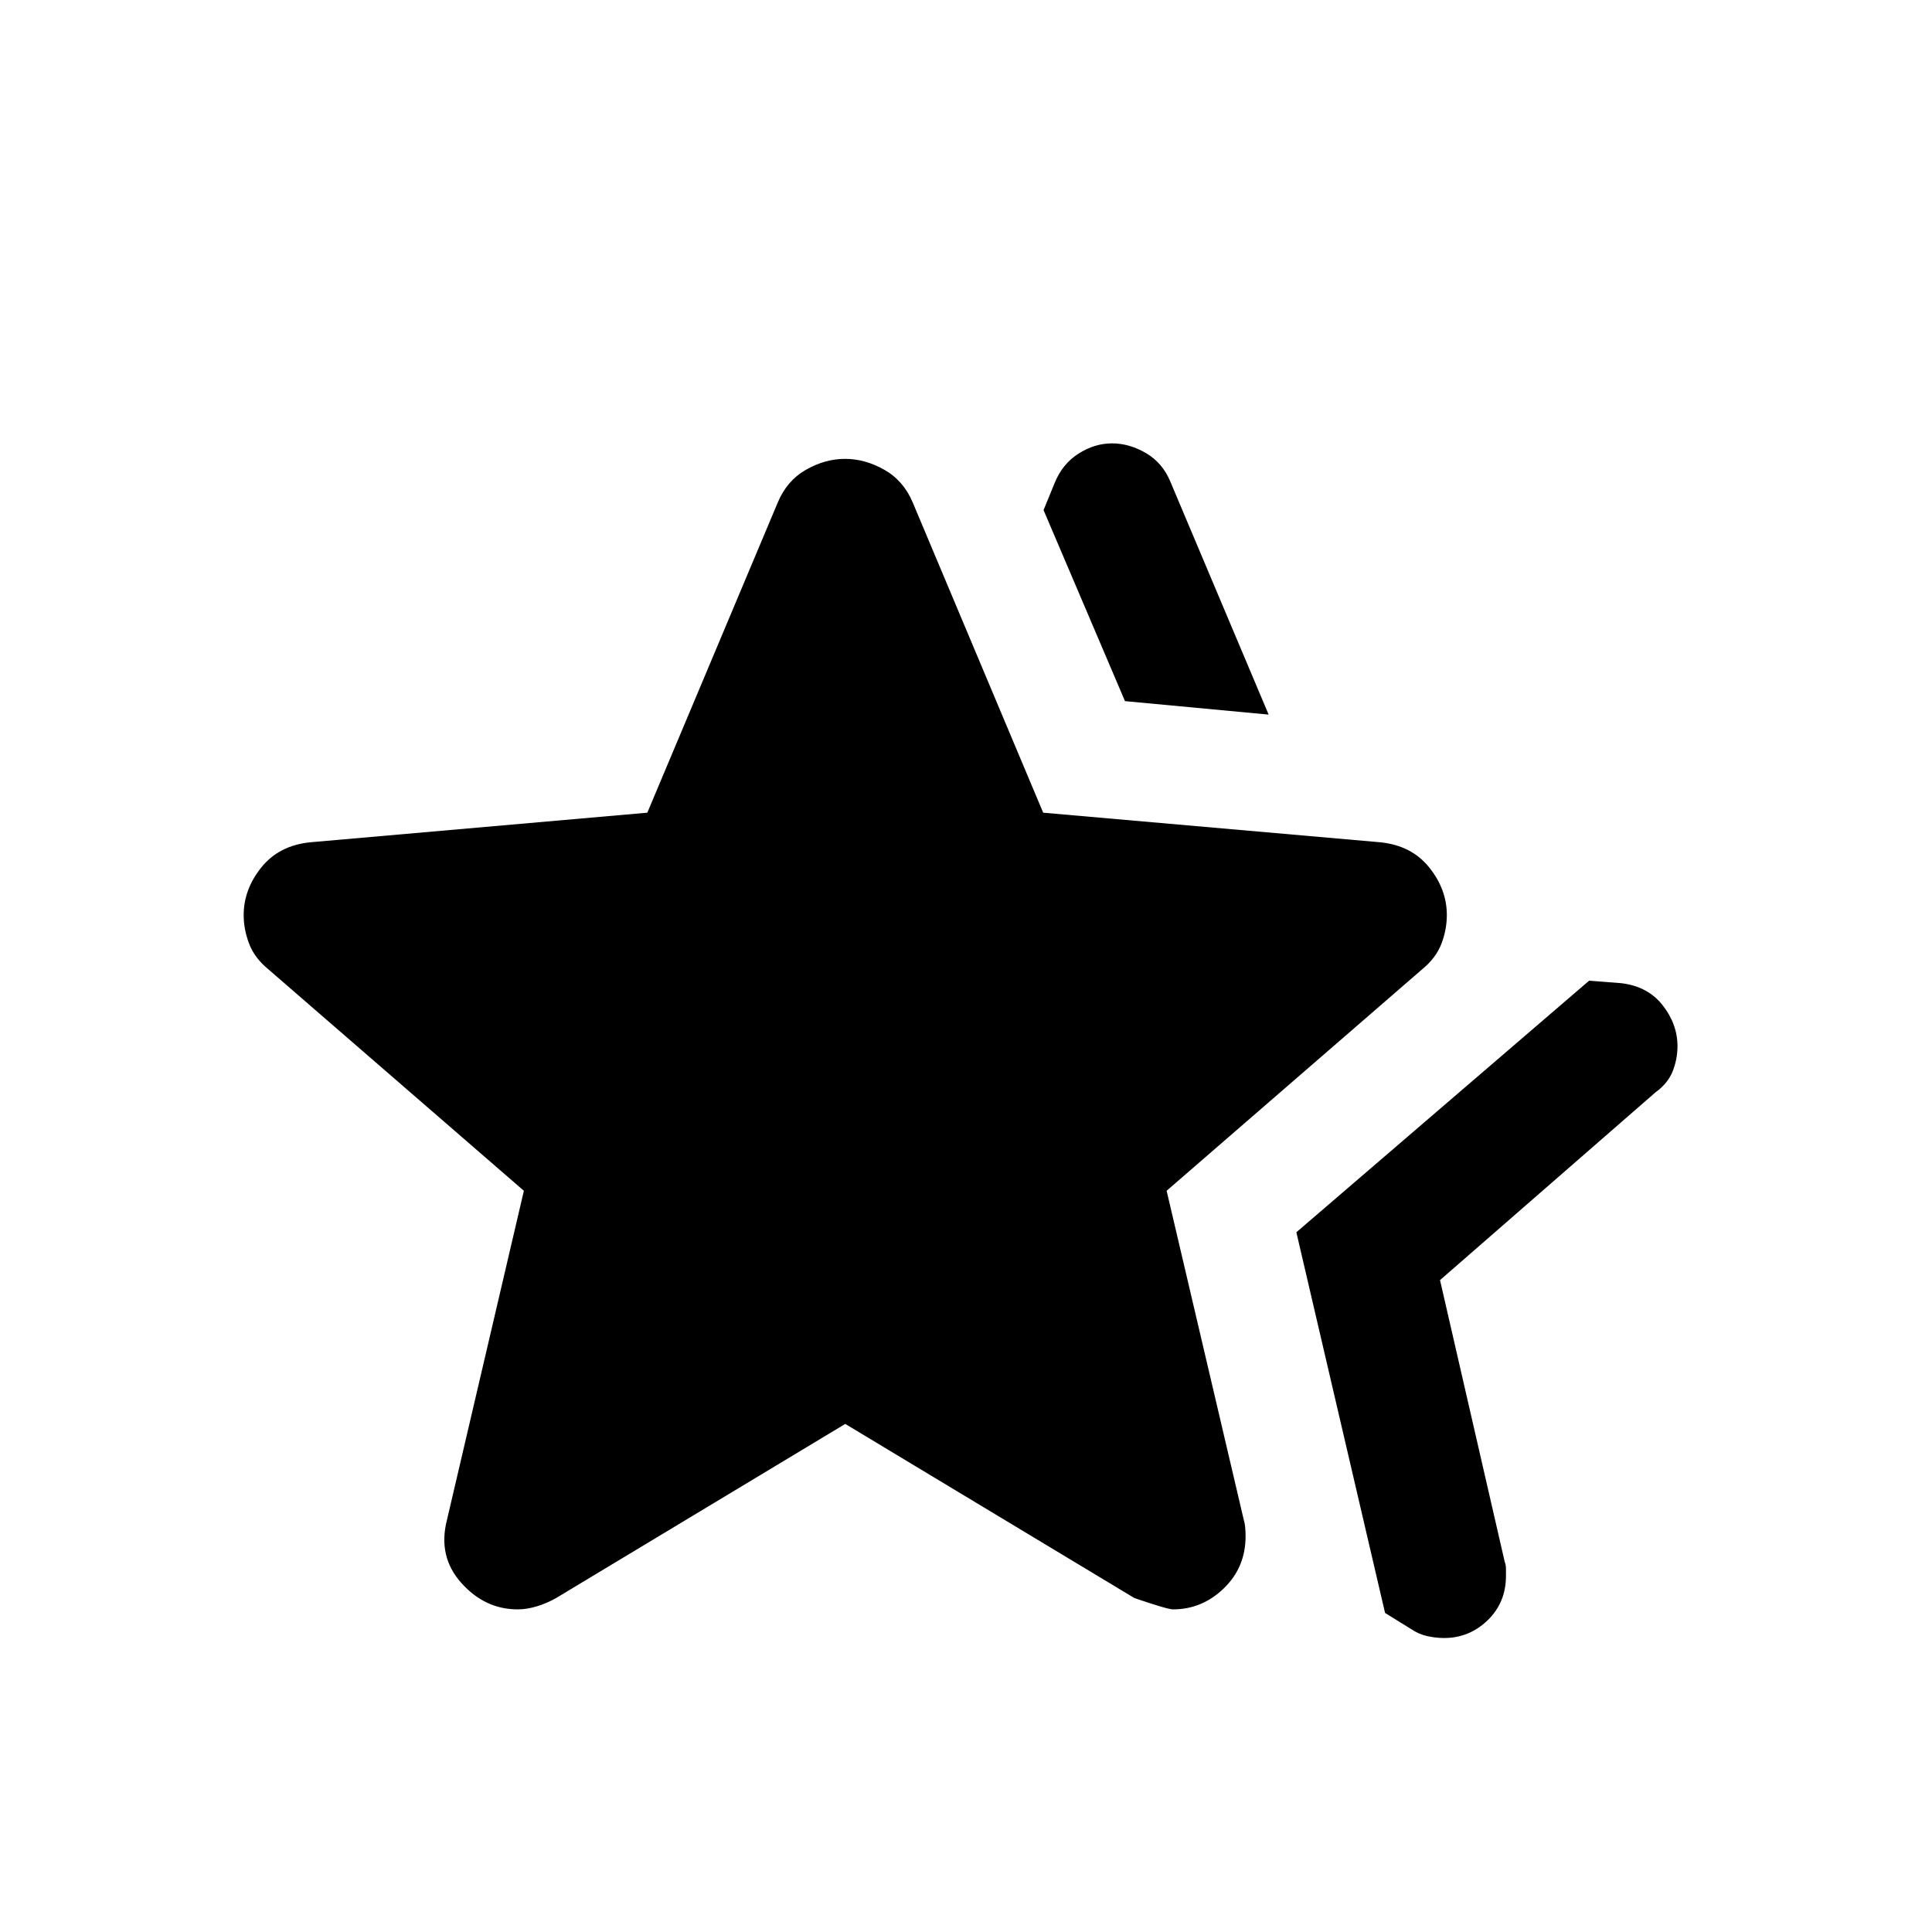 <svg xmlns="http://www.w3.org/2000/svg" height="24" viewBox="0 -960 960 960" width="24"><path d="m644.152-347.693 145.461-125 15.999 1.231q13.186 1.567 20.555 10.971 7.368 9.404 7.368 20.375 0 6.269-2.341 12.311-2.34 6.041-8.582 10.573l-107.077 93.308 32.154 140q.615 1.556.615 3.501v3.502q0 13.227-9.115 22.035-9.115 8.807-21.653 8.807-3.919 0-8.229-.923-4.31-.923-8.156-3.538l-12.922-8-44.077-189.153Zm-85.153-263.921-40.462-94.923 5.539-13.538q3.816-9.415 11.831-14.515 8.014-5.1 16.653-5.1 8.638 0 16.884 4.846 8.246 4.847 12.092 14.154l48.846 115.768-71.383-6.692Zm-336.92 406.919 38.23-163.613-126.998-110.076q-6.846-5.615-9.539-12.718-2.692-7.102-2.692-14.205 0-12.724 8.731-23.631t24.192-12.522l167.647-14.72 64.812-154.125q4.519-10.846 14.009-16.269 9.491-5.423 19.433-5.423t19.51 5.423q9.568 5.423 14.124 16.269L518.35-556.18l167.647 14.72q15.461 1.615 24.192 12.511 8.731 10.897 8.731 23.609 0 7.264-2.692 14.302-2.693 7.039-9.539 12.654L579.691-368.308l38.358 163.631q.872 2.598.872 8.046 0 15.436-10.819 25.878-10.819 10.443-25.245 10.443-2.705 0-19.166-5.616L420-252.463l-143.691 86.537q-4.615 2.616-9.586 4.116-4.971 1.5-9.49 1.5-16.27 0-28.019-13.154-11.75-13.154-7.135-31.231Z"/></svg>